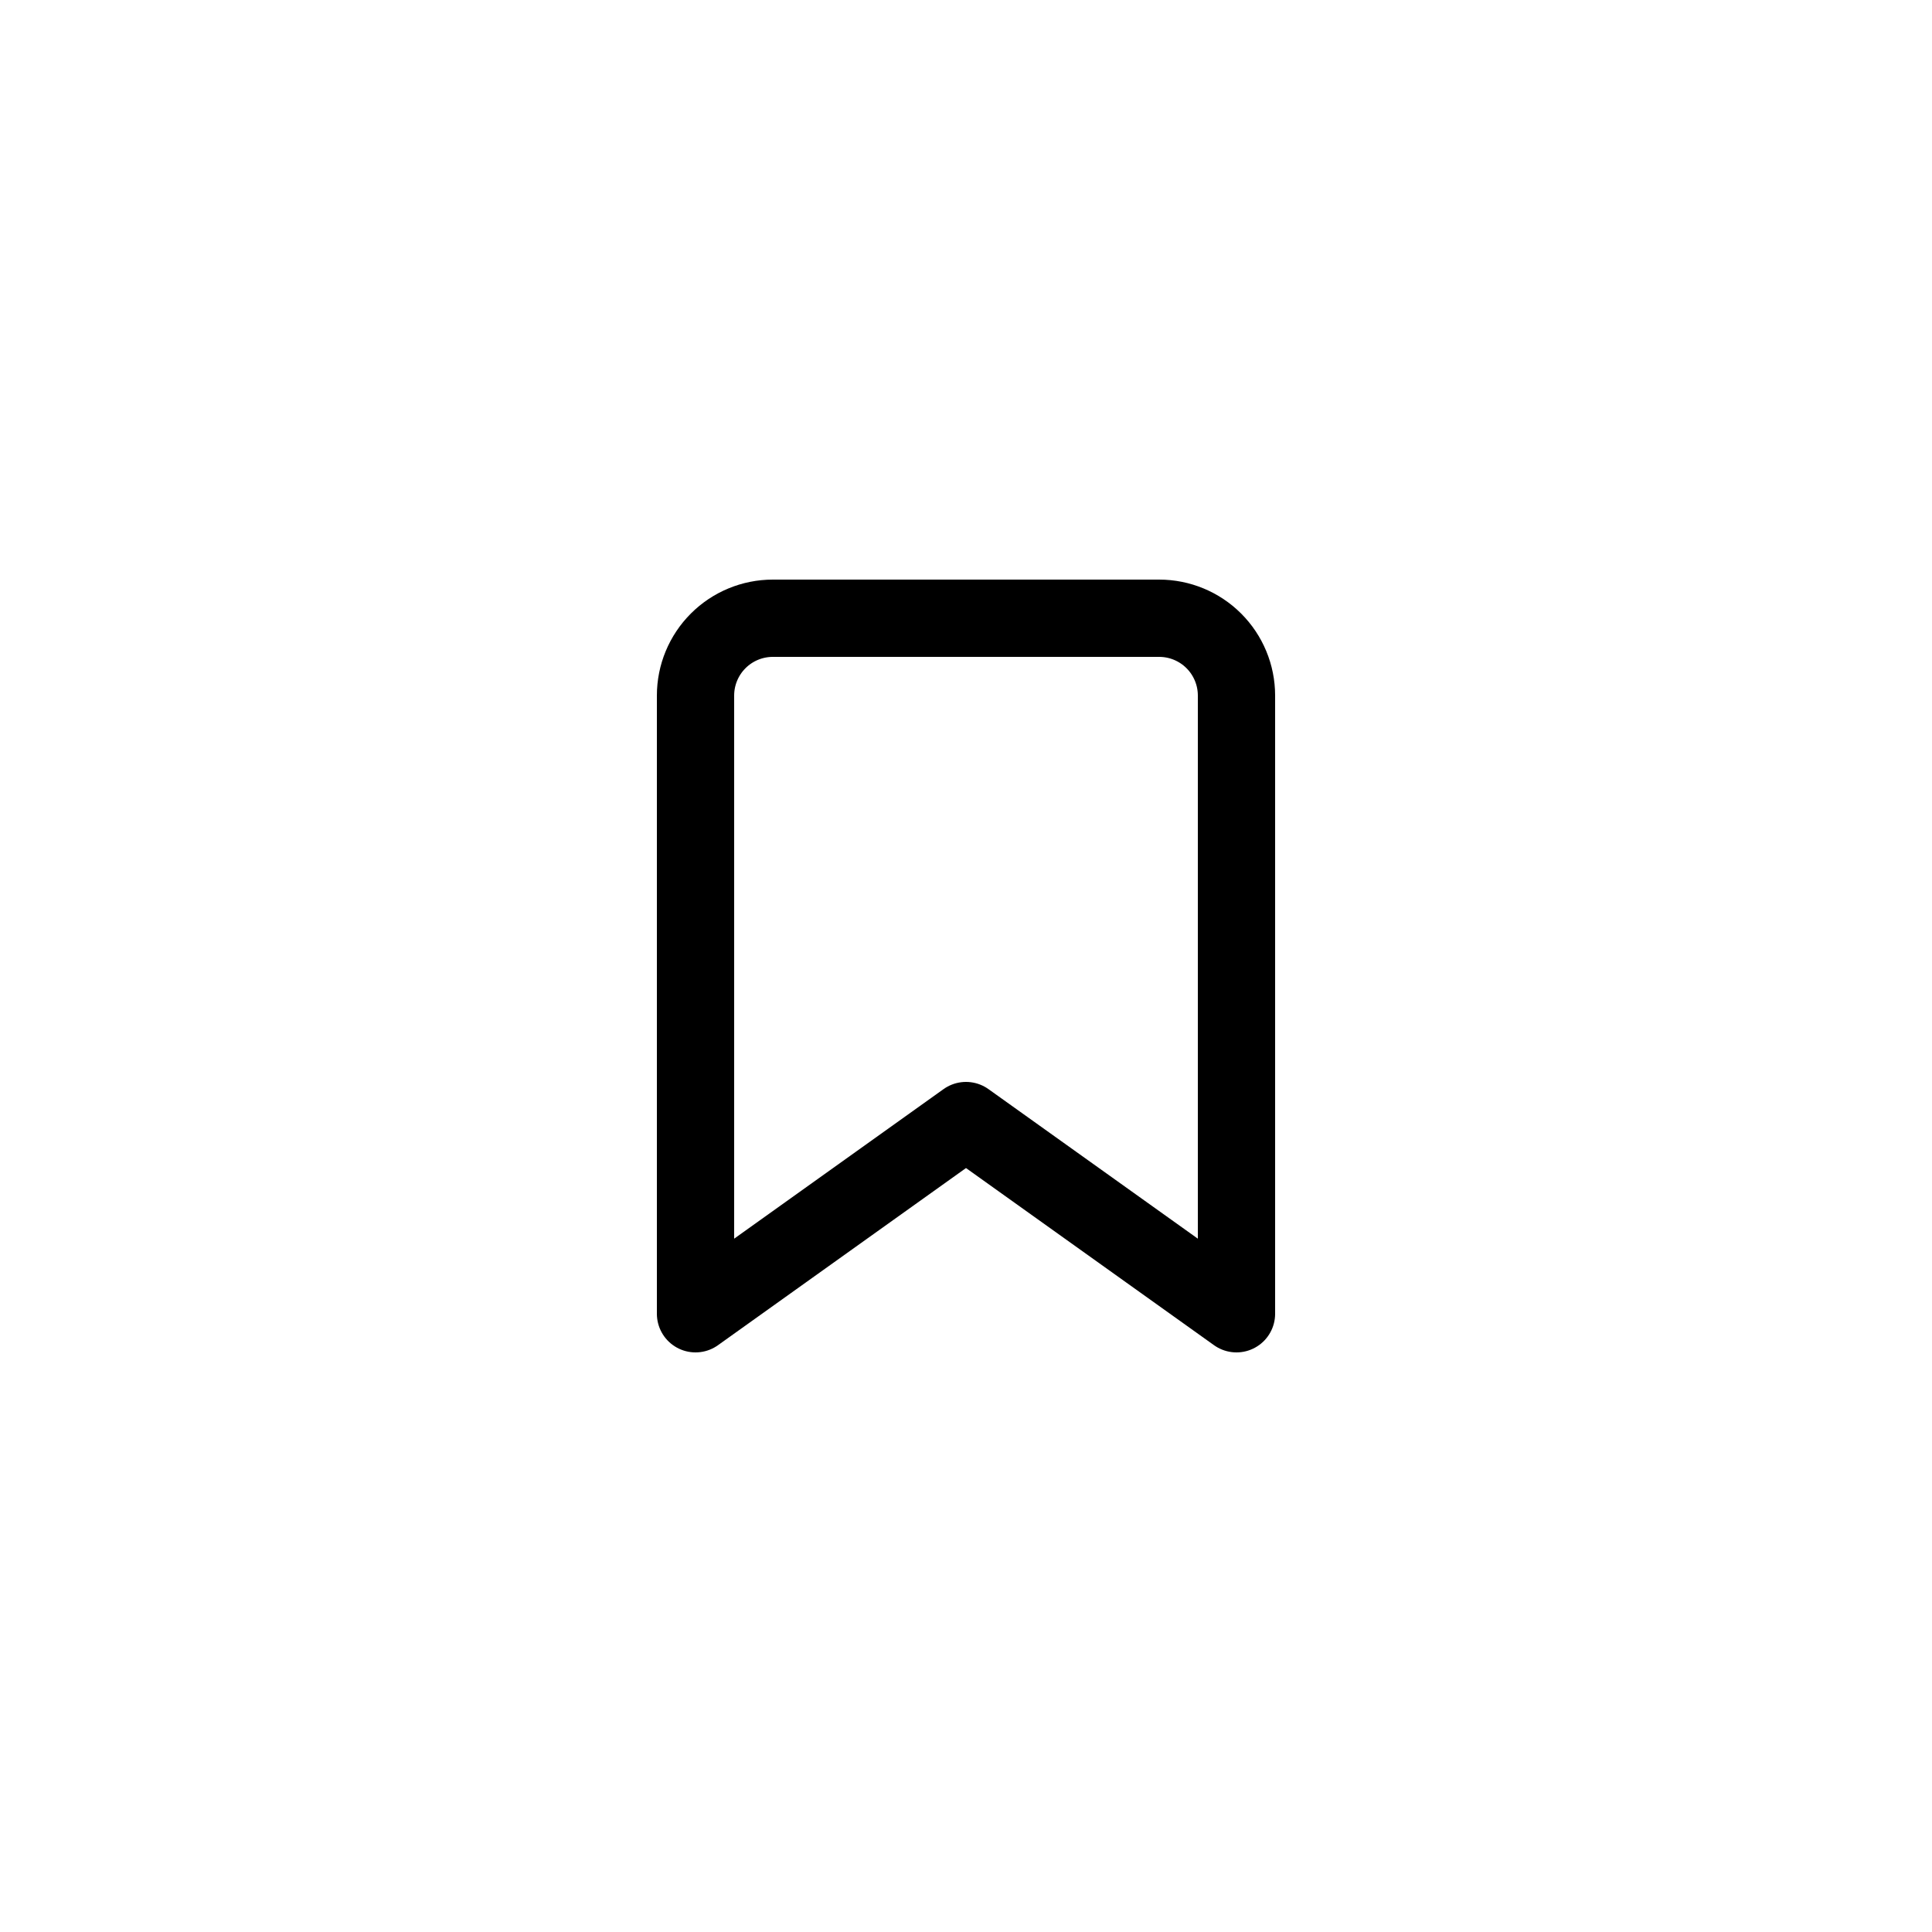 <svg width="50" height="50" viewBox="0 0 50 50" fill="none" xmlns="http://www.w3.org/2000/svg">
<path d="M32 34L25 29L18 34V18C18 17.47 18.211 16.961 18.586 16.586C18.961 16.211 19.47 16 20 16H30C30.53 16 31.039 16.211 31.414 16.586C31.789 16.961 32 17.47 32 18V34Z" stroke="black" stroke-width="2" stroke-linecap="round" stroke-linejoin="round"/>
</svg>
